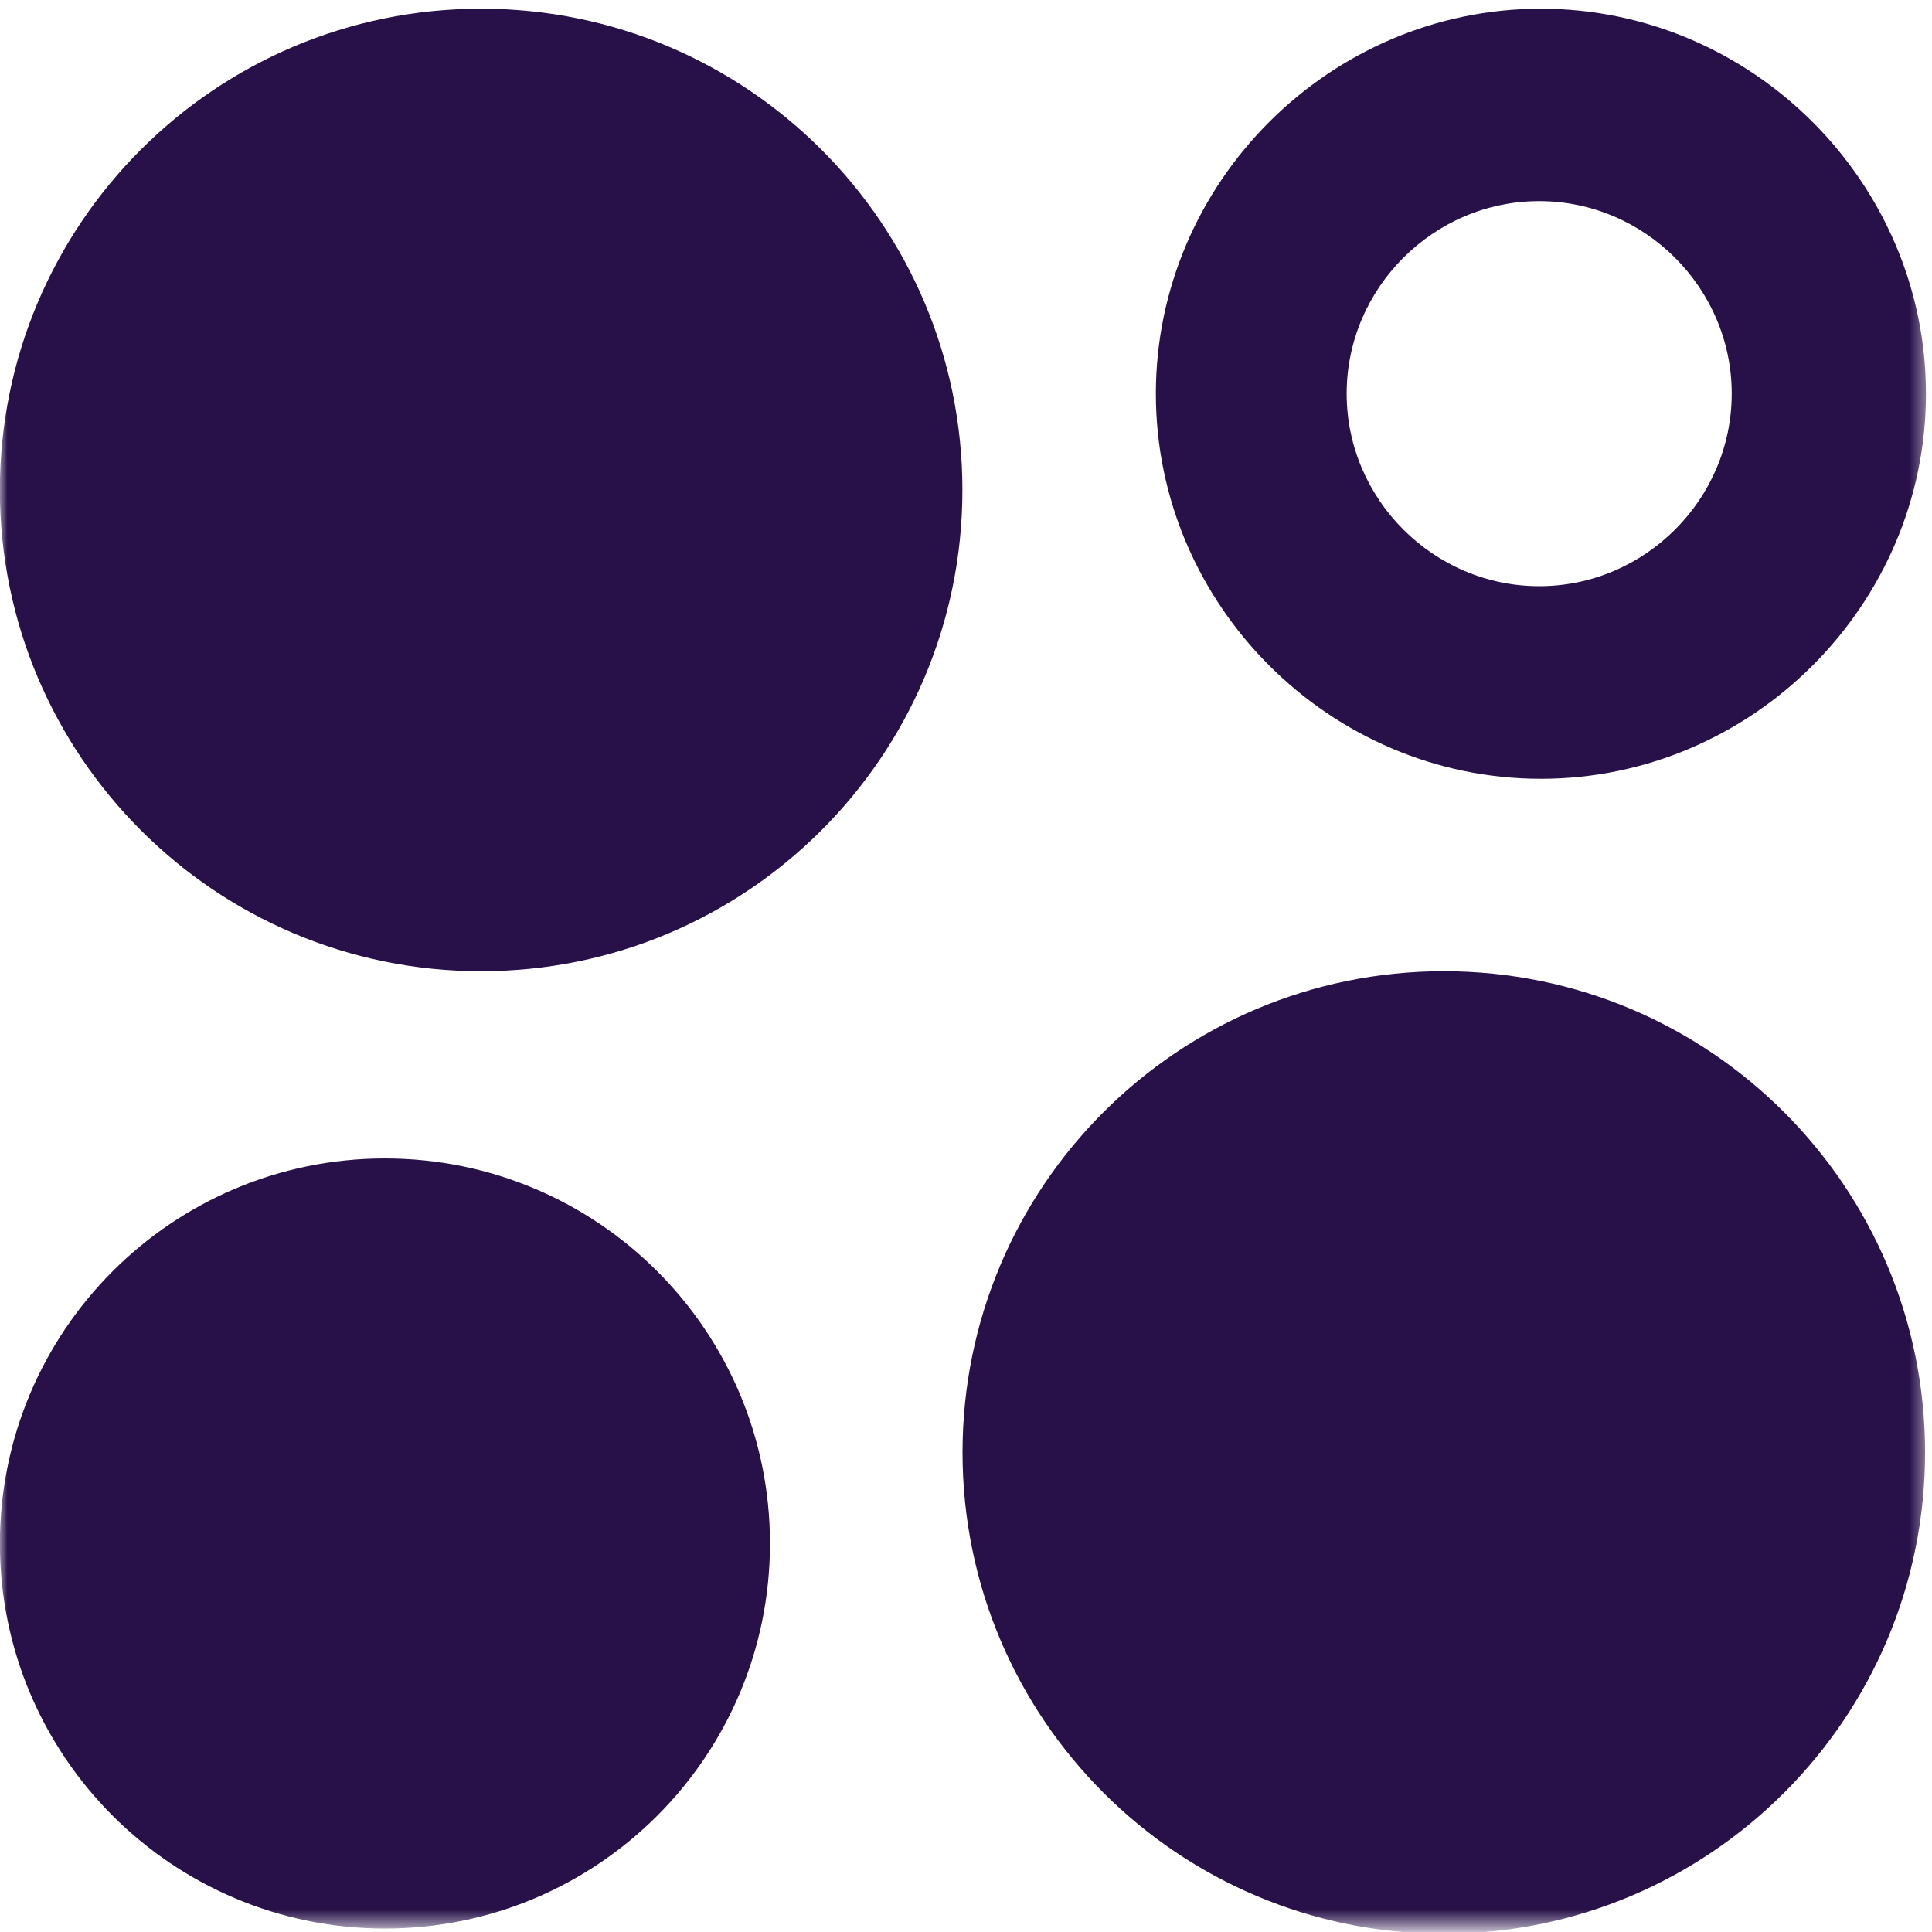 <svg width="128" height="128" fill="none" xmlns="http://www.w3.org/2000/svg"><g clip-path="url(#a)"><mask id="b" style="mask-type:luminance" maskUnits="userSpaceOnUse" x="-1" y="0" width="129" height="128"><path d="M127.601 0H-.008v127.54h127.609V0Z" fill="#fff"/></mask><g mask="url(#b)" fill="#281149"><path d="M95.654 128.116c17.61 0 31.886-14.276 31.886-31.885 0-17.61-14.276-31.885-31.886-31.885S63.77 78.62 63.77 96.23c0 17.609 14.275 31.885 31.884 31.885Zm-63.777-63.77c17.61 0 31.885-14.275 31.885-31.885S49.487.576 31.877.576-.008 14.852-.008 32.461c0 17.61 14.276 31.885 31.885 31.885Zm-6.374 63.425c14.089 0 25.51-11.421 25.51-25.51 0-14.09-11.421-25.511-25.51-25.511-14.09 0-25.51 11.421-25.51 25.511 0 14.089 11.42 25.51 25.51 25.51ZM102.089.576c-13.995 0-25.51 11.516-25.51 25.51 0 13.995 11.515 25.511 25.51 25.511 13.994 0 25.51-11.516 25.51-25.51 0-13.995-11.516-25.51-25.51-25.51Zm-.113 38.26c-6.998 0-12.756-5.758-12.756-12.756 0-6.997 5.758-12.755 12.756-12.755 6.997 0 12.755 5.758 12.755 12.755v.007c0 6.993-5.755 12.749-12.749 12.749h-.006Z"/></g></g><defs><clipPath id="a"><path fill="#fff" d="M0 0h128v128H0z"/></clipPath></defs></svg>